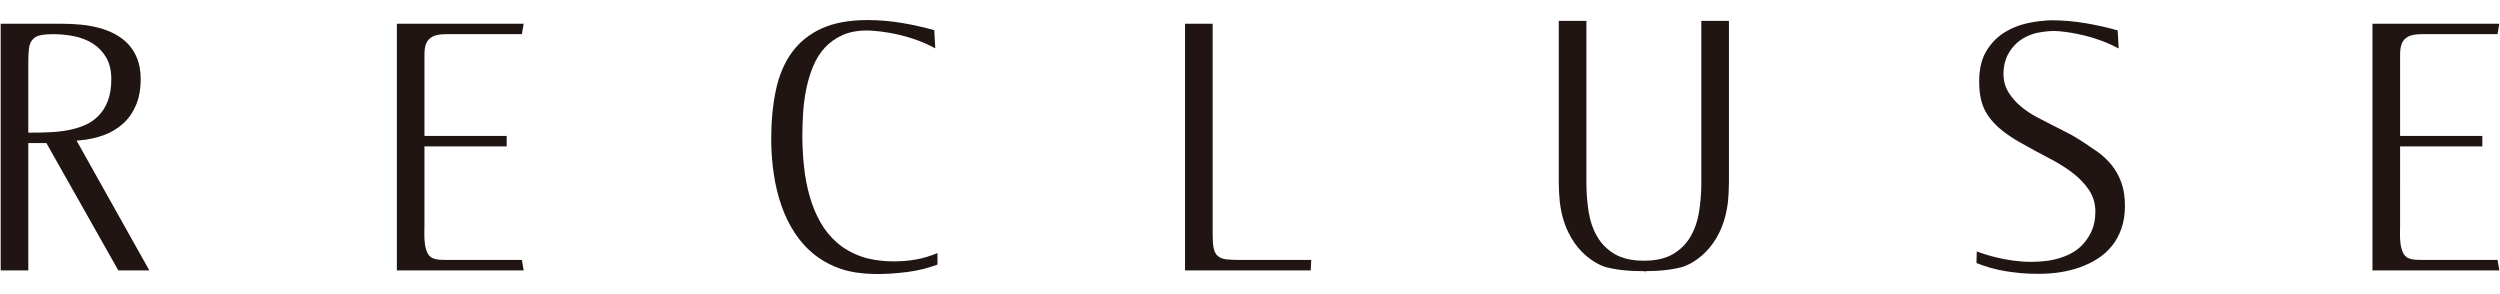 <?xml version="1.0" encoding="utf-8"?>
<!-- Generator: Adobe Illustrator 17.0.0, SVG Export Plug-In . SVG Version: 6.00 Build 0)  -->
<!DOCTYPE svg PUBLIC "-//W3C//DTD SVG 1.1//EN" "http://www.w3.org/Graphics/SVG/1.1/DTD/svg11.dtd">
<svg version="1.1" id="圖層_1" xmlns="http://www.w3.org/2000/svg" xmlns:xlink="http://www.w3.org/1999/xlink" x="0px" y="0px"
	 width="170px" height="20px" viewBox="0 0 170 20" enable-background="new 0 0 170 20" xml:space="preserve">
<g>
	<path fill="#201512" d="M8.044,18.385h2.109L5.207,9.561l0.226-0.019c0.586-0.049,1.14-0.17,1.646-0.36
		c0.501-0.19,0.941-0.456,1.305-0.791C8.75,8.059,9.04,7.638,9.25,7.142c0.21-0.5,0.317-1.091,0.317-1.758
		c0-0.521-0.076-0.981-0.225-1.367c-0.145-0.381-0.346-0.714-0.6-0.992C8.484,2.75,8.184,2.518,7.848,2.335
		C7.509,2.15,7.136,2.003,6.742,1.897c-0.398-0.106-0.812-0.179-1.234-0.22C5.08,1.636,4.657,1.615,4.242,1.615H0.047v16.77h1.878
		V9.729h1.23L8.044,18.385z M1.925,9.02V4.158c0-0.367,0.018-0.662,0.048-0.888c0.038-0.259,0.122-0.452,0.255-0.594
		C2.357,2.533,2.544,2.437,2.78,2.389c0.5-0.098,1.453-0.091,2.269,0.076C5.517,2.56,5.94,2.727,6.308,2.96
		C6.68,3.193,6.988,3.512,7.222,3.909c0.23,0.399,0.346,0.895,0.346,1.475c0,0.572-0.079,1.069-0.234,1.478
		c-0.16,0.411-0.379,0.756-0.65,1.027c-0.267,0.27-0.588,0.485-0.957,0.639c-0.362,0.15-0.748,0.263-1.146,0.333
		c-0.4,0.072-0.819,0.118-1.247,0.134C2.905,9.011,2.487,9.02,2.071,9.02H1.925z"/>
	<path fill="#201512" d="M26.986,18.385h8.623l-0.119-0.709h-5.135c-0.138,0-0.286-0.005-0.443-0.013
		c-0.168-0.009-0.326-0.042-0.469-0.099c-0.181-0.072-0.315-0.214-0.401-0.422c-0.078-0.182-0.131-0.387-0.155-0.61
		c-0.024-0.216-0.036-0.43-0.031-0.644l0.007-0.511V9.954h5.592v-0.71h-5.592V3.695c0-0.298,0.038-0.54,0.118-0.735
		c0.086-0.213,0.24-0.375,0.458-0.484c0.212-0.103,0.512-0.153,0.916-0.153h5.135l0.119-0.709h-8.623V18.385z"/>
	<path fill="#201512" d="M161.328,18.385h8.625l-0.119-0.709h-5.135c-0.139,0-0.286-0.005-0.443-0.013
		c-0.168-0.009-0.326-0.042-0.469-0.099c-0.181-0.072-0.315-0.214-0.401-0.422c-0.078-0.182-0.131-0.387-0.155-0.61
		c-0.024-0.216-0.036-0.43-0.031-0.644l0.007-0.511V9.954h5.592v-0.71h-5.592V3.695c0-0.297,0.038-0.537,0.116-0.735
		c0.086-0.213,0.24-0.377,0.459-0.484c0.211-0.103,0.51-0.153,0.916-0.153h5.135l0.119-0.709h-8.625V18.385z"/>
	<path fill="#201512" d="M53.834,3.586c-0.506,0.706-0.867,1.561-1.073,2.542c-0.211,0.989-0.318,2.102-0.318,3.31
		c0,0.815,0.057,1.613,0.17,2.373c0.113,0.772,0.293,1.506,0.53,2.183c0.235,0.676,0.546,1.306,0.92,1.875
		c0.371,0.563,0.823,1.056,1.345,1.466c0.519,0.408,1.125,0.731,1.803,0.959c1.258,0.422,2.921,0.406,4.513,0.199
		c0.69-0.09,1.371-0.259,2.024-0.5v-0.782c-0.474,0.193-0.934,0.333-1.369,0.418c-1.178,0.232-2.73,0.196-3.813-0.187
		c-0.632-0.224-1.181-0.536-1.633-0.927c-0.457-0.393-0.841-0.865-1.144-1.401c-0.305-0.536-0.55-1.127-0.727-1.757
		c-0.182-0.629-0.312-1.302-0.386-1.999c-0.077-0.694-0.116-1.406-0.116-2.114c0-0.513,0.019-1.043,0.054-1.598
		c0.038-0.565,0.112-1.111,0.218-1.62c0.107-0.522,0.26-1.027,0.453-1.5c0.198-0.48,0.464-0.907,0.789-1.268
		c0.332-0.364,0.739-0.655,1.208-0.866c0.47-0.212,1.035-0.319,1.681-0.319c0.104,0,2.473,0.032,4.637,1.214l-0.07-1.235
		c-0.727-0.203-1.47-0.369-2.209-0.494c-0.766-0.128-1.551-0.193-2.336-0.193c-1.252,0-2.31,0.197-3.146,0.586
		C55.005,2.339,54.332,2.889,53.834,3.586z"/>
	<path fill="#201512" d="M80.581,1.615v16.77h8.548l0.036-0.709h-4.89c-0.367,0-0.66-0.014-0.881-0.04
		c-0.245-0.027-0.443-0.104-0.587-0.228c-0.147-0.131-0.242-0.322-0.284-0.566c-0.042-0.219-0.062-0.522-0.062-0.925V1.615H80.581z"
		/>
	<g>
		<polygon fill="#201512" points="111.737,18.582 111.737,18.582 111.737,18.582 		"/>
		<path fill="#201512" d="M114.445,18.141c0.439-0.149,2.691-1.079,3.064-4.489c0.031-0.389,0.059-0.789,0.059-1.235v-11h-1.878
			v10.99c0,0.681-0.051,1.35-0.153,1.986c-0.1,0.636-0.297,1.208-0.584,1.699c-0.291,0.496-0.695,0.897-1.199,1.19
			c-0.507,0.296-1.171,0.446-1.972,0.446c-0.801,0-1.465-0.15-1.973-0.446c-0.505-0.294-0.908-0.693-1.197-1.19
			c-0.287-0.488-0.484-1.061-0.586-1.699c-0.1-0.64-0.151-1.308-0.151-1.986V1.417h-1.878v11c0,0.445,0.028,0.846,0.061,1.239
			c0.373,3.403,2.622,4.337,3.07,4.488c0.703,0.195,1.569,0.294,2.565,0.294l0.141-0.001l0.04,0.147v-0.146
			C112.87,18.437,113.735,18.338,114.445,18.141z"/>
	</g>
	<path fill="#201512" d="M142.636,17.591c0.371-0.235,0.698-0.528,0.976-0.869c0.272-0.337,0.49-0.735,0.647-1.186
		c0.157-0.449,0.237-0.967,0.237-1.54c0-0.597-0.079-1.124-0.237-1.563c-0.157-0.444-0.375-0.843-0.648-1.184
		c-0.281-0.35-0.617-0.667-0.996-0.941l-0.3-0.199c-0.314-0.218-0.631-0.436-0.98-0.652c-0.29-0.182-0.579-0.344-0.869-0.487
		c-0.295-0.147-0.593-0.298-0.899-0.457c-0.331-0.168-0.689-0.351-1.068-0.551c-0.383-0.204-0.747-0.446-1.079-0.723
		c-0.336-0.279-0.618-0.601-0.84-0.96c-0.228-0.365-0.344-0.792-0.344-1.27c0-0.46,0.093-0.881,0.277-1.252
		c0.167-0.332,0.395-0.626,0.679-0.874c0.055-0.048,0.112-0.091,0.168-0.132c0.065-0.05,0.138-0.097,0.212-0.143
		c0.244-0.145,0.52-0.259,0.845-0.351c0.16-0.036,0.705-0.153,1.271-0.153l0.322,0.017c0.893,0.084,2.531,0.344,4.061,1.179
		l-0.069-1.235c-0.728-0.204-1.472-0.369-2.21-0.494c-0.766-0.128-1.551-0.193-2.336-0.193c-0.561,0.026-1.054,0.084-1.502,0.179
		c-0.638,0.134-1.211,0.365-1.707,0.685c-0.494,0.318-0.9,0.751-1.206,1.283c-0.303,0.527-0.457,1.203-0.457,2.009
		c0,0.374,0.028,0.719,0.082,1.027c0.053,0.303,0.141,0.587,0.262,0.844c0.123,0.261,0.283,0.512,0.475,0.745
		c0.197,0.24,0.436,0.475,0.712,0.699c0.35,0.277,0.72,0.53,1.101,0.751l0.689,0.385c0.158,0.09,0.316,0.178,0.475,0.262
		c0.381,0.202,0.805,0.427,1.269,0.677c0.467,0.252,0.915,0.542,1.331,0.863c0.416,0.322,0.774,0.699,1.064,1.121
		c0.294,0.435,0.442,0.934,0.442,1.484c0,0.536-0.106,1.021-0.314,1.442c-0.207,0.416-0.486,0.773-0.83,1.059
		c-0.216,0.181-0.453,0.31-0.657,0.414c-0.416,0.198-0.889,0.339-1.41,0.421c-0.452,0.056-0.799,0.077-1.139,0.077
		c-1.696,0-3.19-0.508-3.716-0.709l-0.021,0.79c0.649,0.261,1.326,0.449,2.013,0.559c0.329,0.052,0.661,0.092,0.994,0.126
		c0.852,0.07,1.738,0.079,2.635-0.051c0.473-0.07,0.936-0.183,1.373-0.337C141.857,18.028,142.267,17.829,142.636,17.591z"/>
</g>
</svg>
